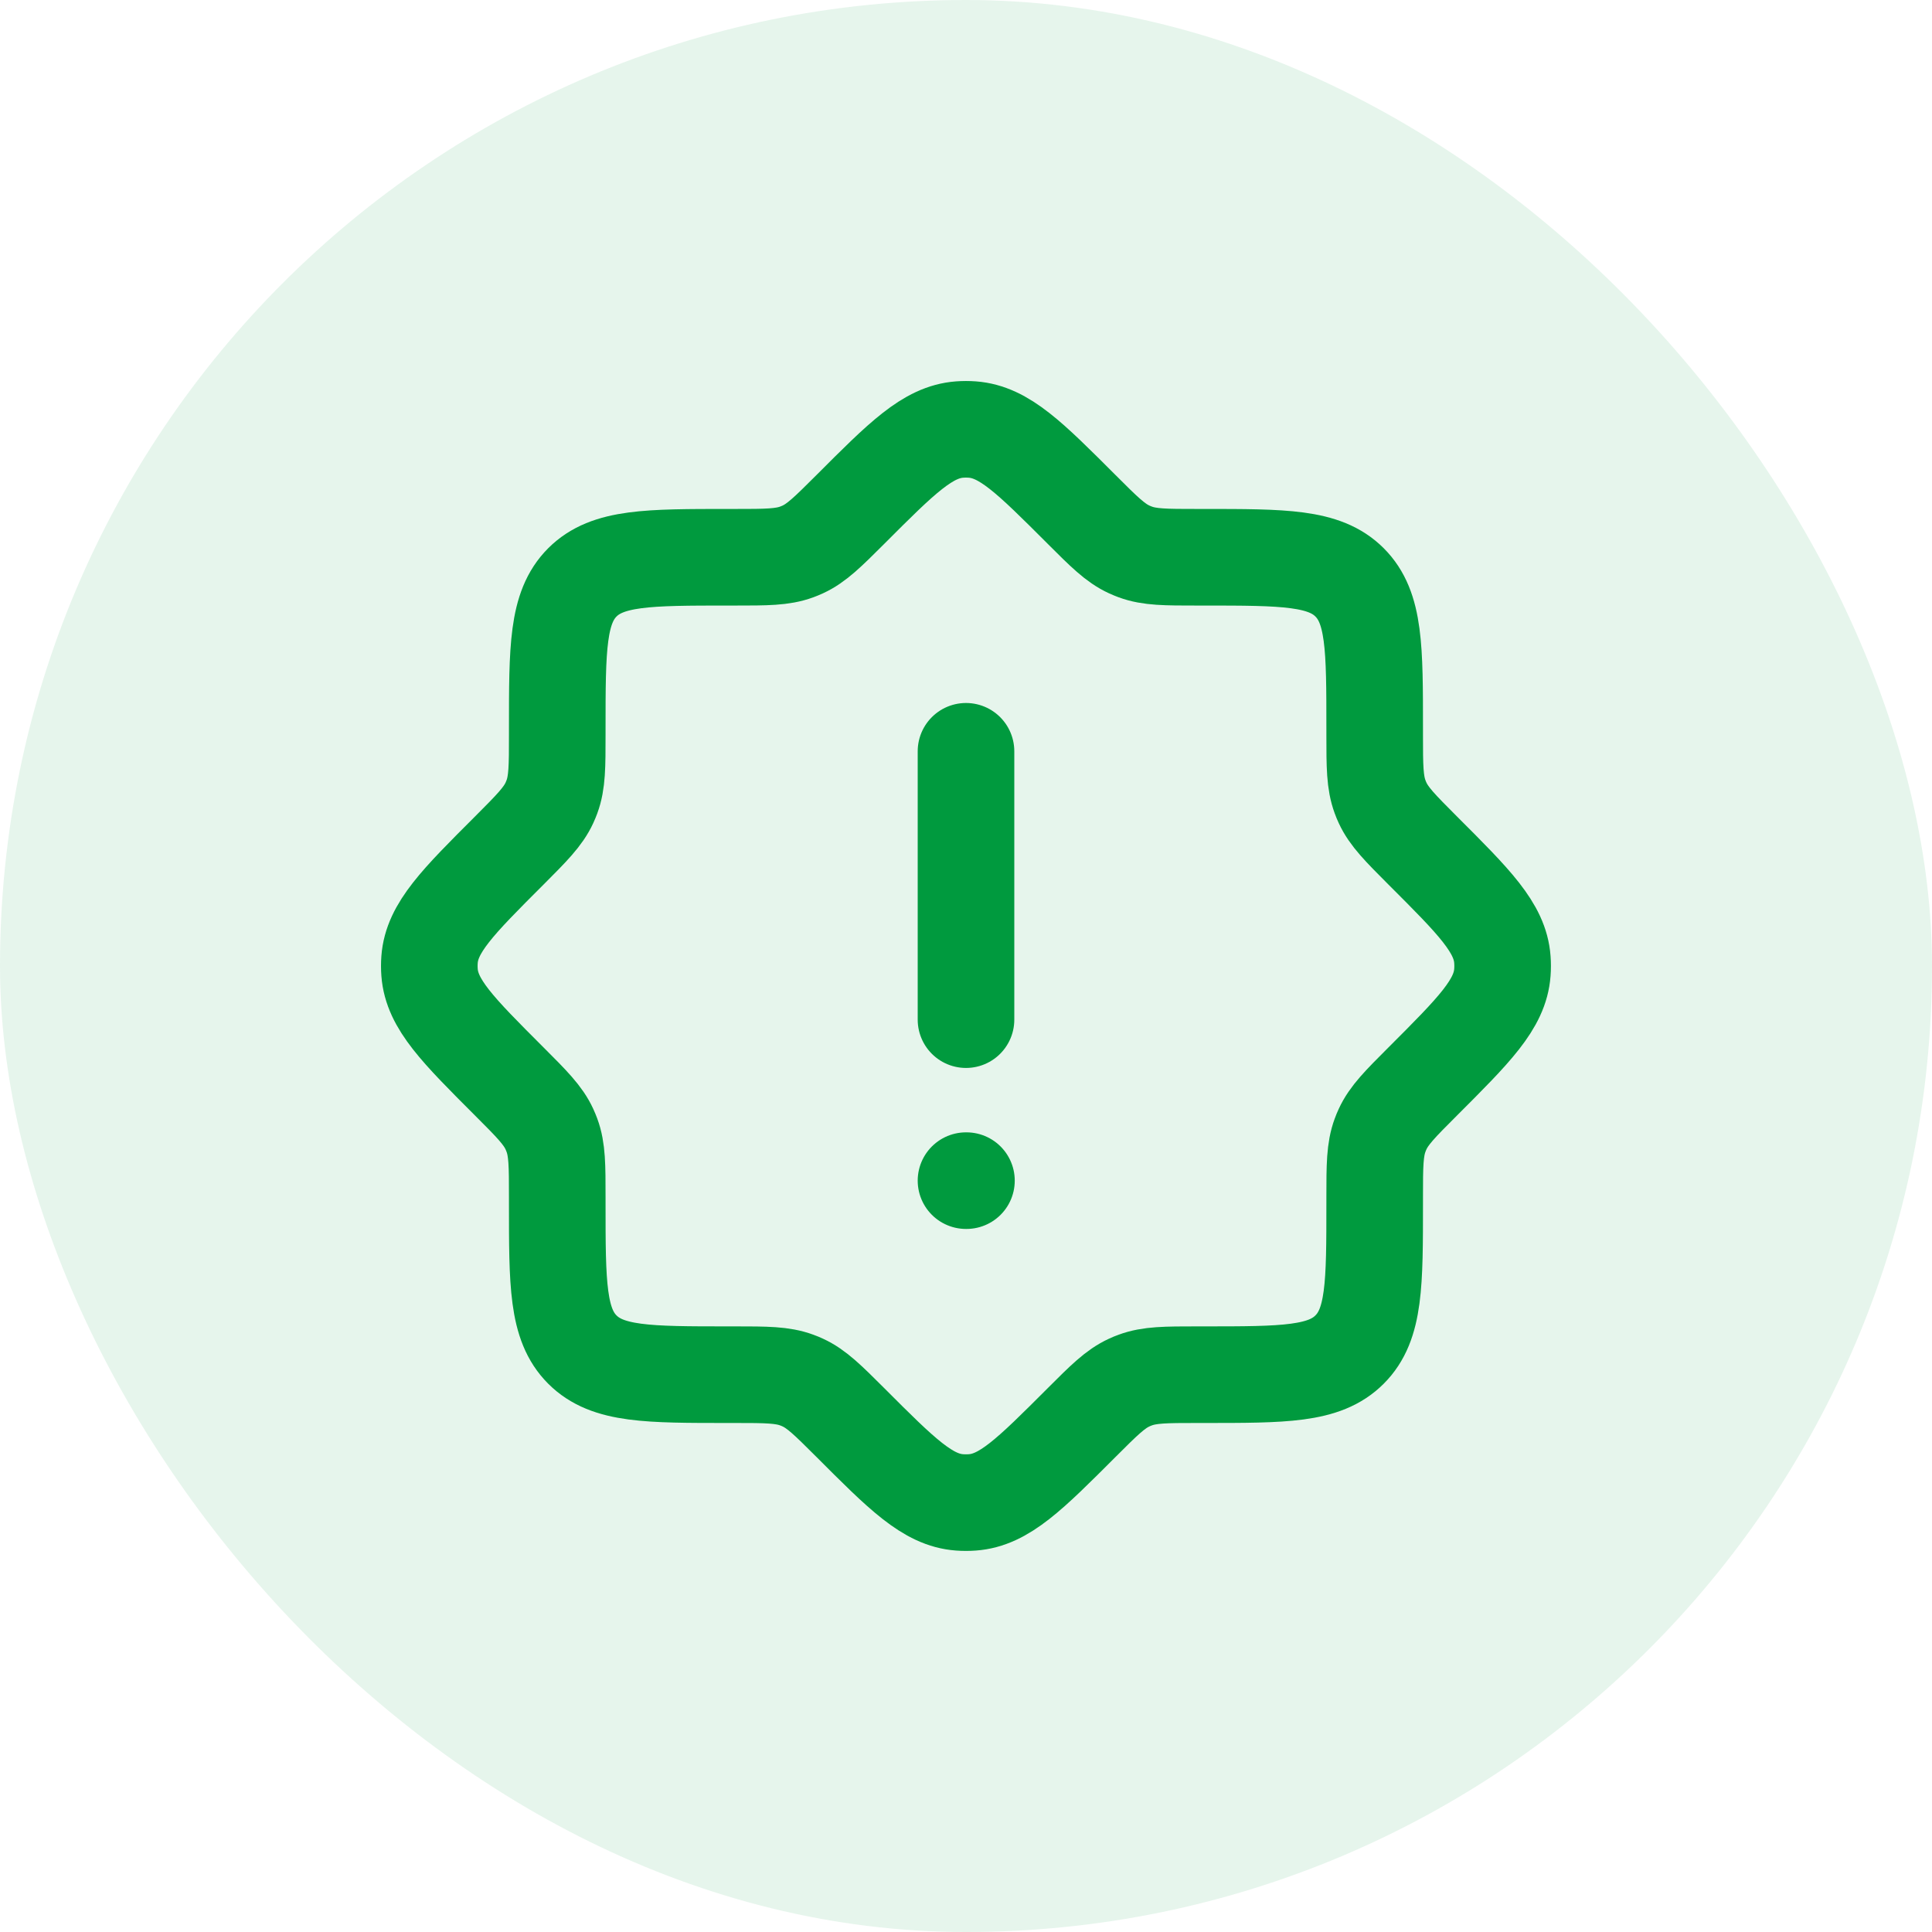 <svg width="30" height="30" viewBox="0 0 30 30" fill="none" xmlns="http://www.w3.org/2000/svg">
<rect width="30" height="30" rx="15" fill="#009A3E" fill-opacity="0.1"/>
<g clip-path="url(#clip0_67_8973)">
<path d="M15 18.333H15.007" stroke="#009A3E" stroke-width="1.5" stroke-linecap="round" stroke-linejoin="round"/>
<path d="M15 15.833L15 11.666" stroke="#009A3E" stroke-width="1.5" stroke-linecap="round" stroke-linejoin="round"/>
<path d="M18.59 8.653C18.098 8.653 17.851 8.653 17.627 8.57C17.596 8.558 17.565 8.546 17.535 8.532C17.317 8.432 17.143 8.258 16.795 7.91C15.993 7.108 15.593 6.707 15.099 6.67C15.033 6.665 14.966 6.665 14.9 6.67C14.407 6.707 14.006 7.108 13.205 7.91C12.856 8.258 12.682 8.432 12.465 8.532C12.435 8.546 12.404 8.558 12.373 8.57C12.148 8.653 11.902 8.653 11.41 8.653H11.319C10.062 8.653 9.434 8.653 9.043 9.043C8.653 9.434 8.653 10.062 8.653 11.319V11.41C8.653 11.902 8.653 12.148 8.57 12.373C8.558 12.404 8.546 12.435 8.532 12.465C8.432 12.682 8.258 12.856 7.91 13.205C7.108 14.006 6.707 14.407 6.67 14.9C6.665 14.966 6.665 15.033 6.67 15.099C6.707 15.593 7.108 15.993 7.91 16.795C8.258 17.143 8.432 17.317 8.532 17.535C8.546 17.565 8.558 17.596 8.57 17.627C8.653 17.851 8.653 18.098 8.653 18.59V18.681C8.653 19.938 8.653 20.566 9.043 20.956C9.434 21.347 10.062 21.346 11.319 21.346H11.41C11.902 21.346 12.148 21.347 12.373 21.43C12.404 21.441 12.435 21.454 12.465 21.468C12.682 21.568 12.856 21.742 13.205 22.09C14.006 22.892 14.407 23.293 14.9 23.329C14.966 23.334 15.033 23.334 15.099 23.329C15.593 23.293 15.993 22.892 16.795 22.09C17.143 21.742 17.317 21.568 17.535 21.468C17.565 21.454 17.596 21.441 17.627 21.43C17.851 21.347 18.098 21.346 18.59 21.346H18.681C19.938 21.346 20.566 21.347 20.956 20.956C21.347 20.566 21.346 19.938 21.346 18.681V18.59C21.346 18.098 21.347 17.851 21.43 17.627C21.441 17.596 21.454 17.565 21.468 17.535C21.568 17.317 21.742 17.143 22.09 16.795C22.892 15.993 23.293 15.593 23.329 15.099C23.334 15.033 23.334 14.966 23.329 14.9C23.293 14.407 22.892 14.006 22.09 13.205C21.742 12.856 21.568 12.682 21.468 12.465C21.454 12.435 21.441 12.404 21.43 12.373C21.347 12.148 21.346 11.902 21.346 11.41V11.319C21.346 10.062 21.347 9.434 20.956 9.043C20.566 8.653 19.938 8.653 18.681 8.653H18.59Z" stroke="#009A3E" stroke-width="1.5"/>
</g>
<defs>
<clipPath id="clip0_67_8973">
<rect width="20" height="20" fill="white" transform="translate(5 5)"/>
</clipPath>
</defs>
</svg>
